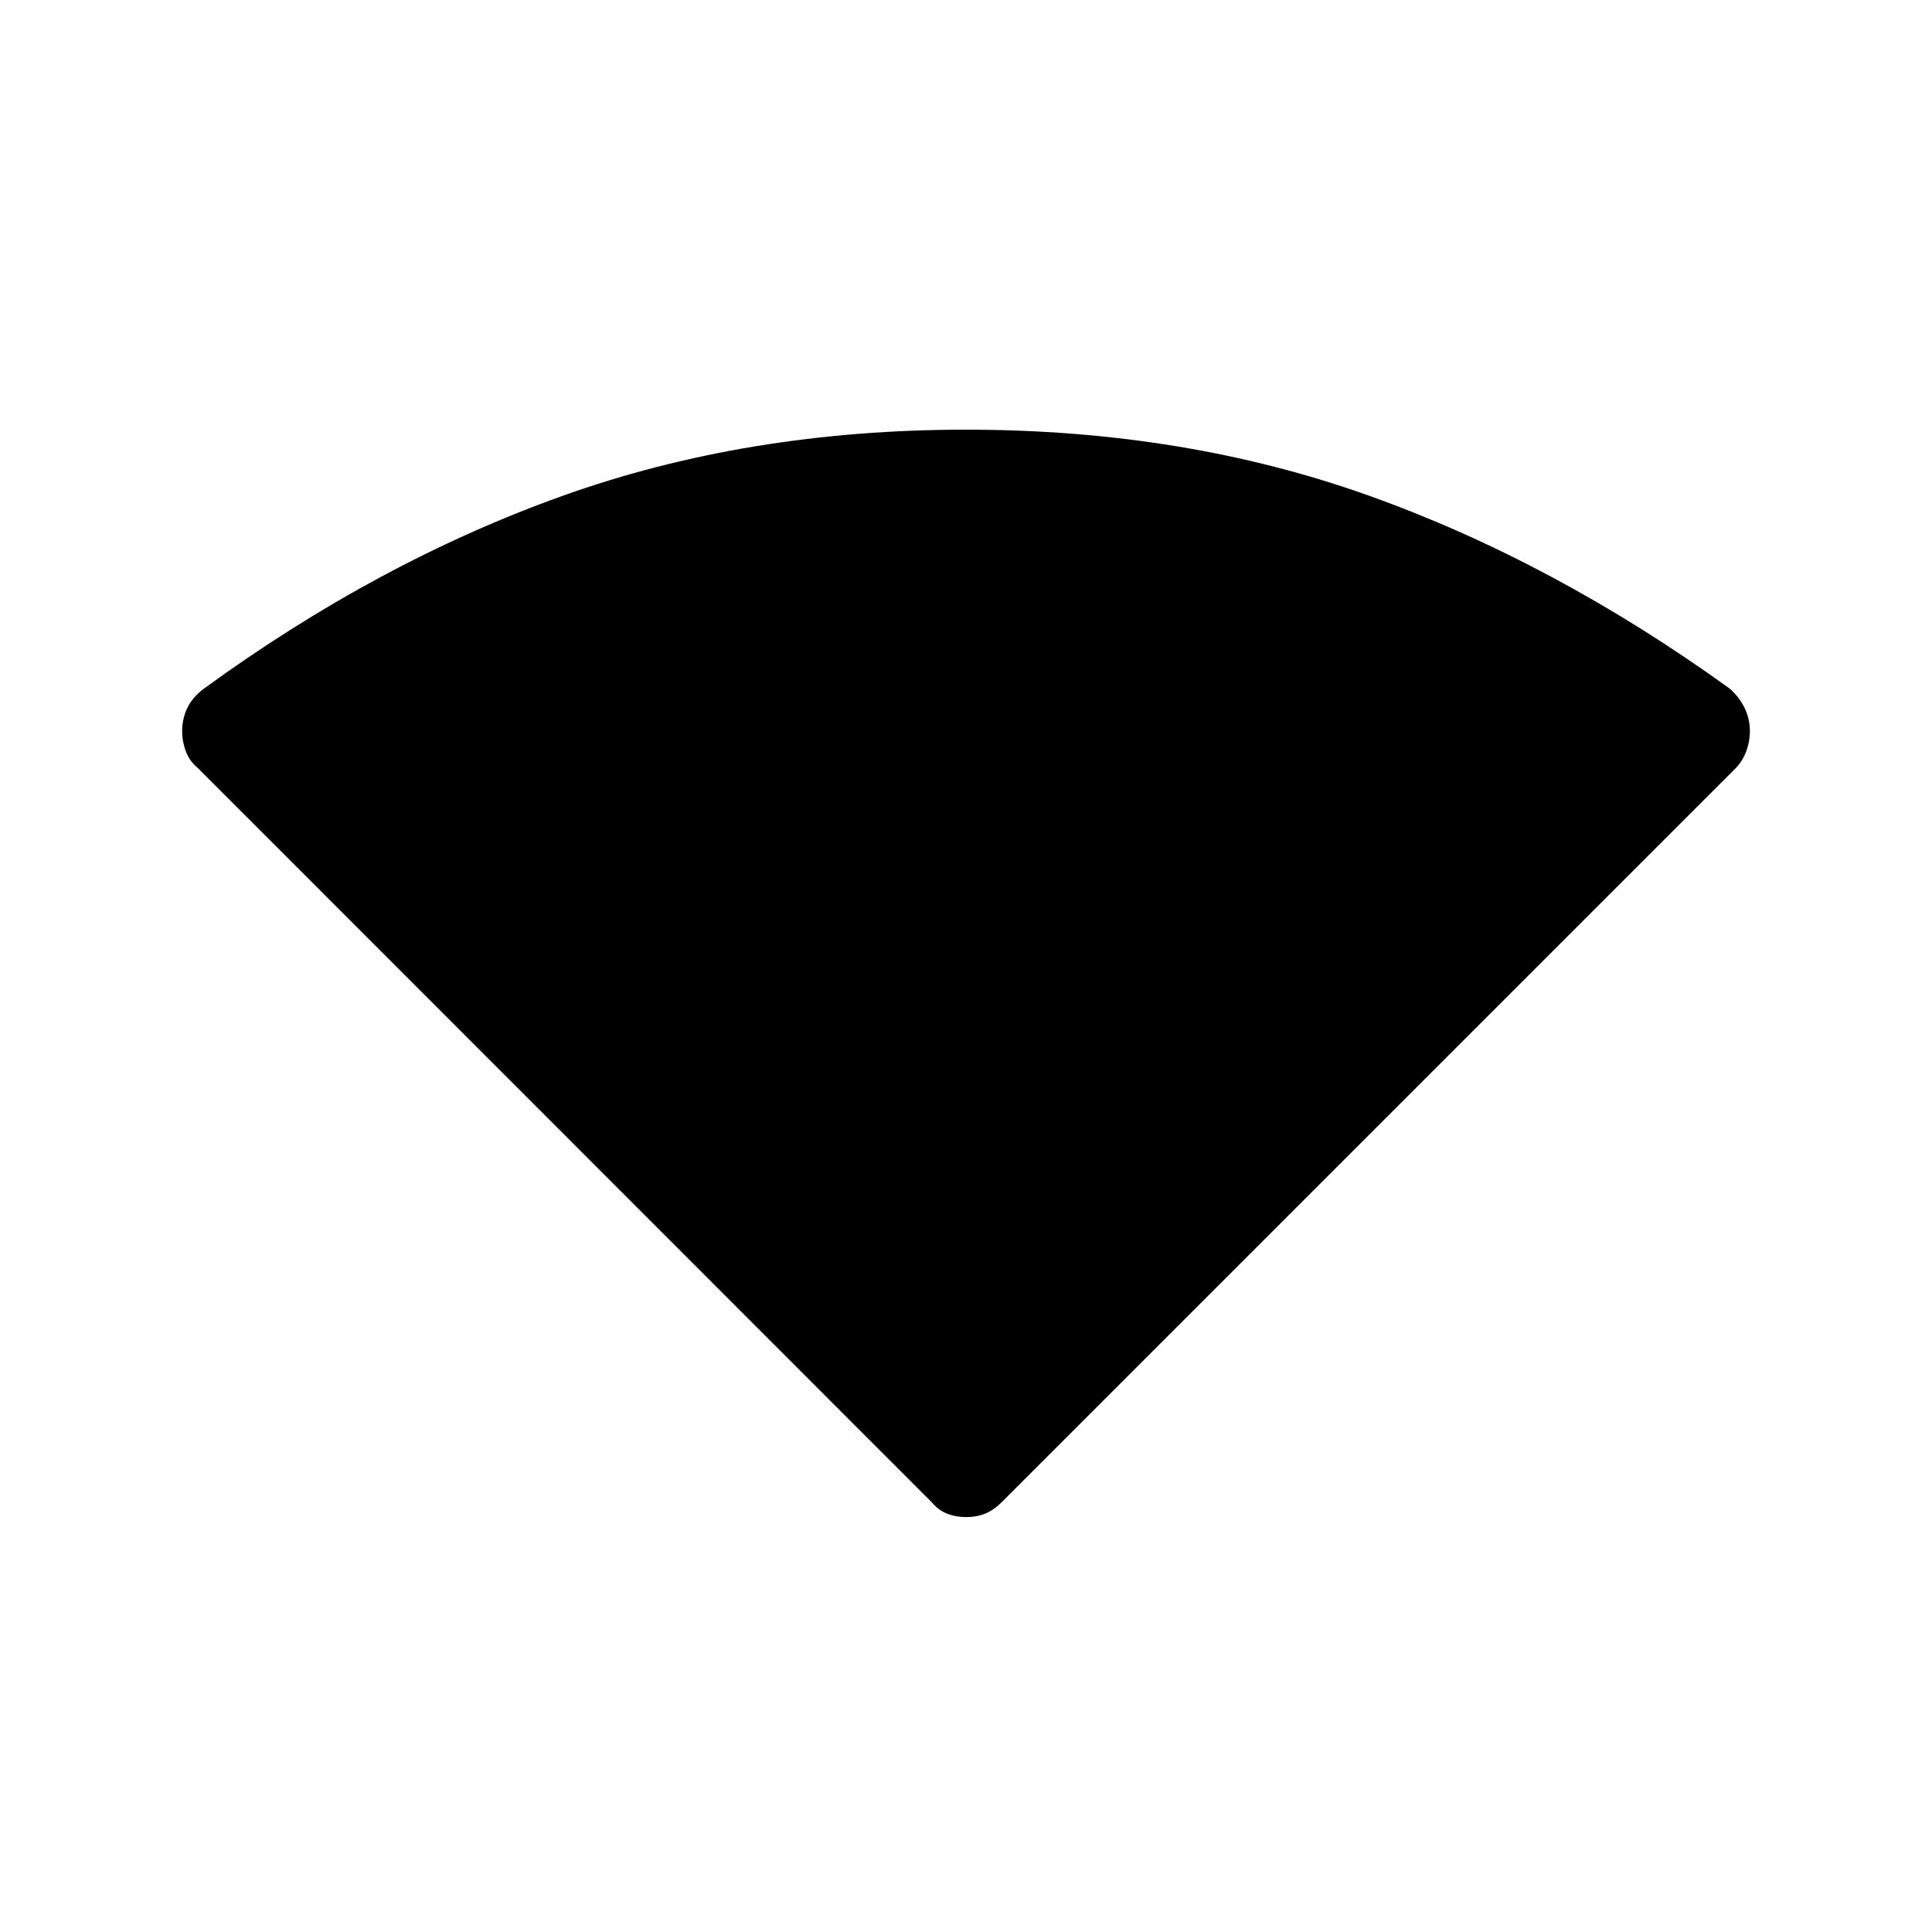 <svg xmlns="http://www.w3.org/2000/svg" height="40" viewBox="0 -960 960 960" width="40"><path d="M462.95-213.56 98.33-578.33q-4.16-3.46-6-8.36-1.83-4.9-1.83-10.04 0-6.1 2.58-11.49 2.59-5.39 8.25-9.61 86.5-63 178.34-95.84Q371.5-746.5 480-746.5q108.5 0 200.33 32.83 91.84 32.84 179.17 95.84 4.83 4.3 7.42 9.69 2.58 5.38 2.58 11.49 0 5.15-1.83 10.02-1.84 4.87-5.23 8.36L497.73-213.56q-3.9 3.89-8.15 5.64-4.25 1.75-9.5 1.75t-9.58-1.75q-4.33-1.75-7.55-5.64Z"/></svg>